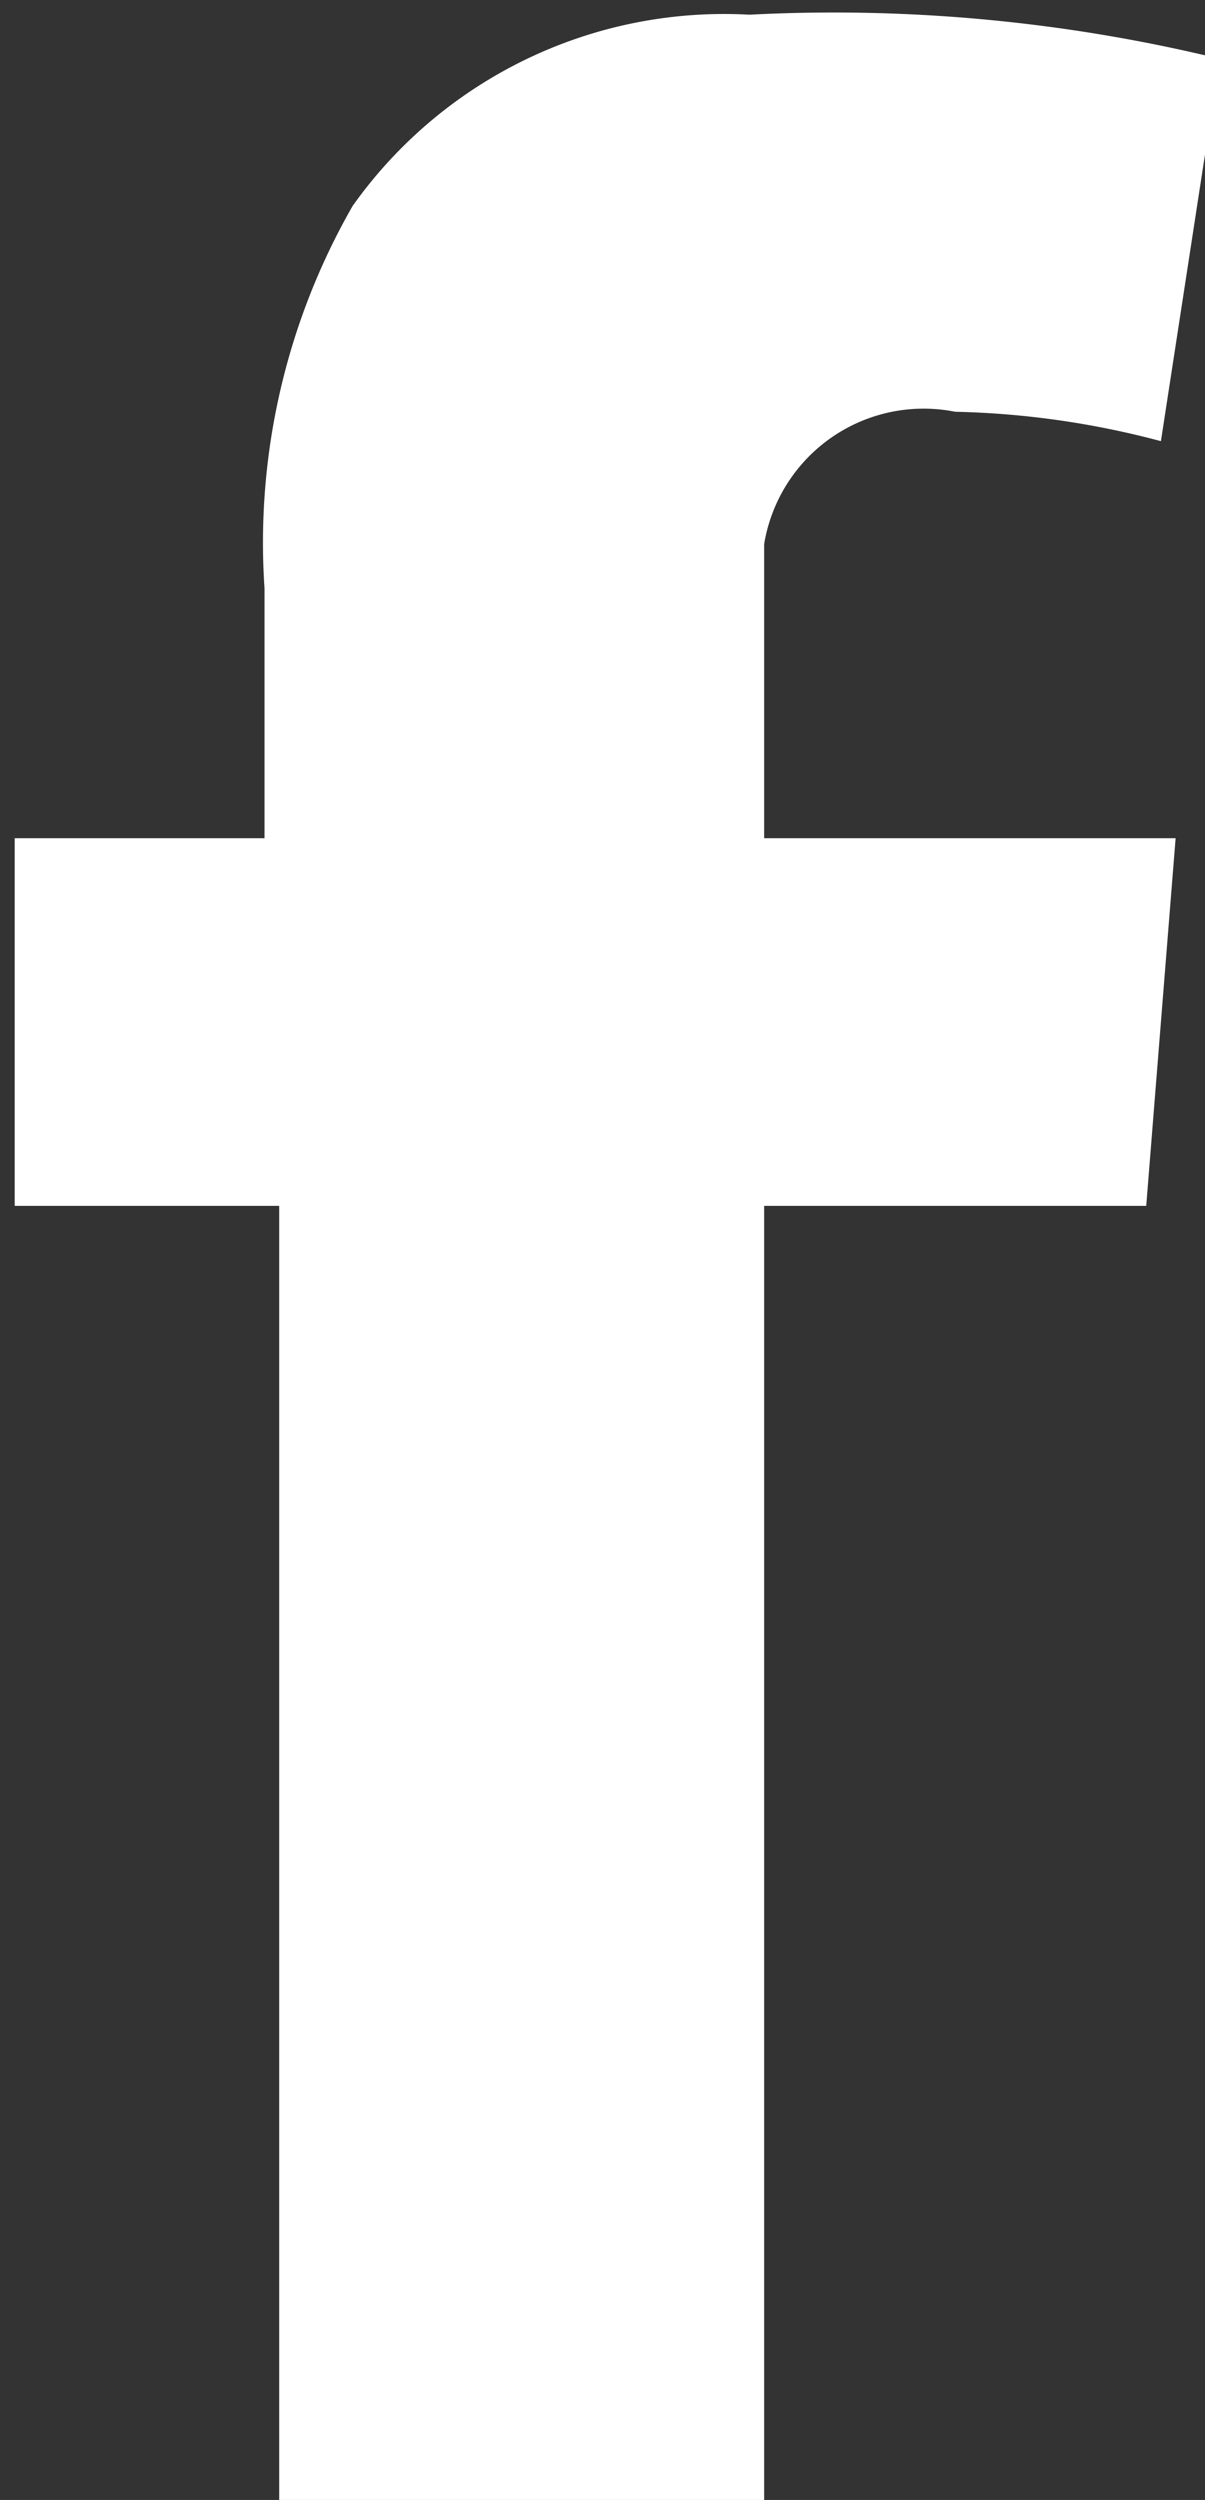 <svg id="Design" xmlns="http://www.w3.org/2000/svg" viewBox="0 0 8.2 17"><rect x="0" y="0" width="8.2" height="17" fill="#333333" stroke="none"/><defs><style>.cls-1{fill:#ffffff;}</style></defs><title>icon-facebook-grey</title><path id="fbk" class="cls-1" d="M2157.4,6208.2h1.8v-1.7a4.6,4.6,0,0,1,.6-2.6,3.1,3.1,0,0,1,2.7-1.3,11.1,11.1,0,0,1,3.2.3l-0.4,2.6a5.9,5.9,0,0,0-1.4-.2,1.1,1.1,0,0,0-1.3.9v2h2.8l-0.2,2.5h-2.6v8.8h-3.3v-8.8h-1.8v-2.5Z" transform="translate(-2157.4 -6202.5)"/></svg>